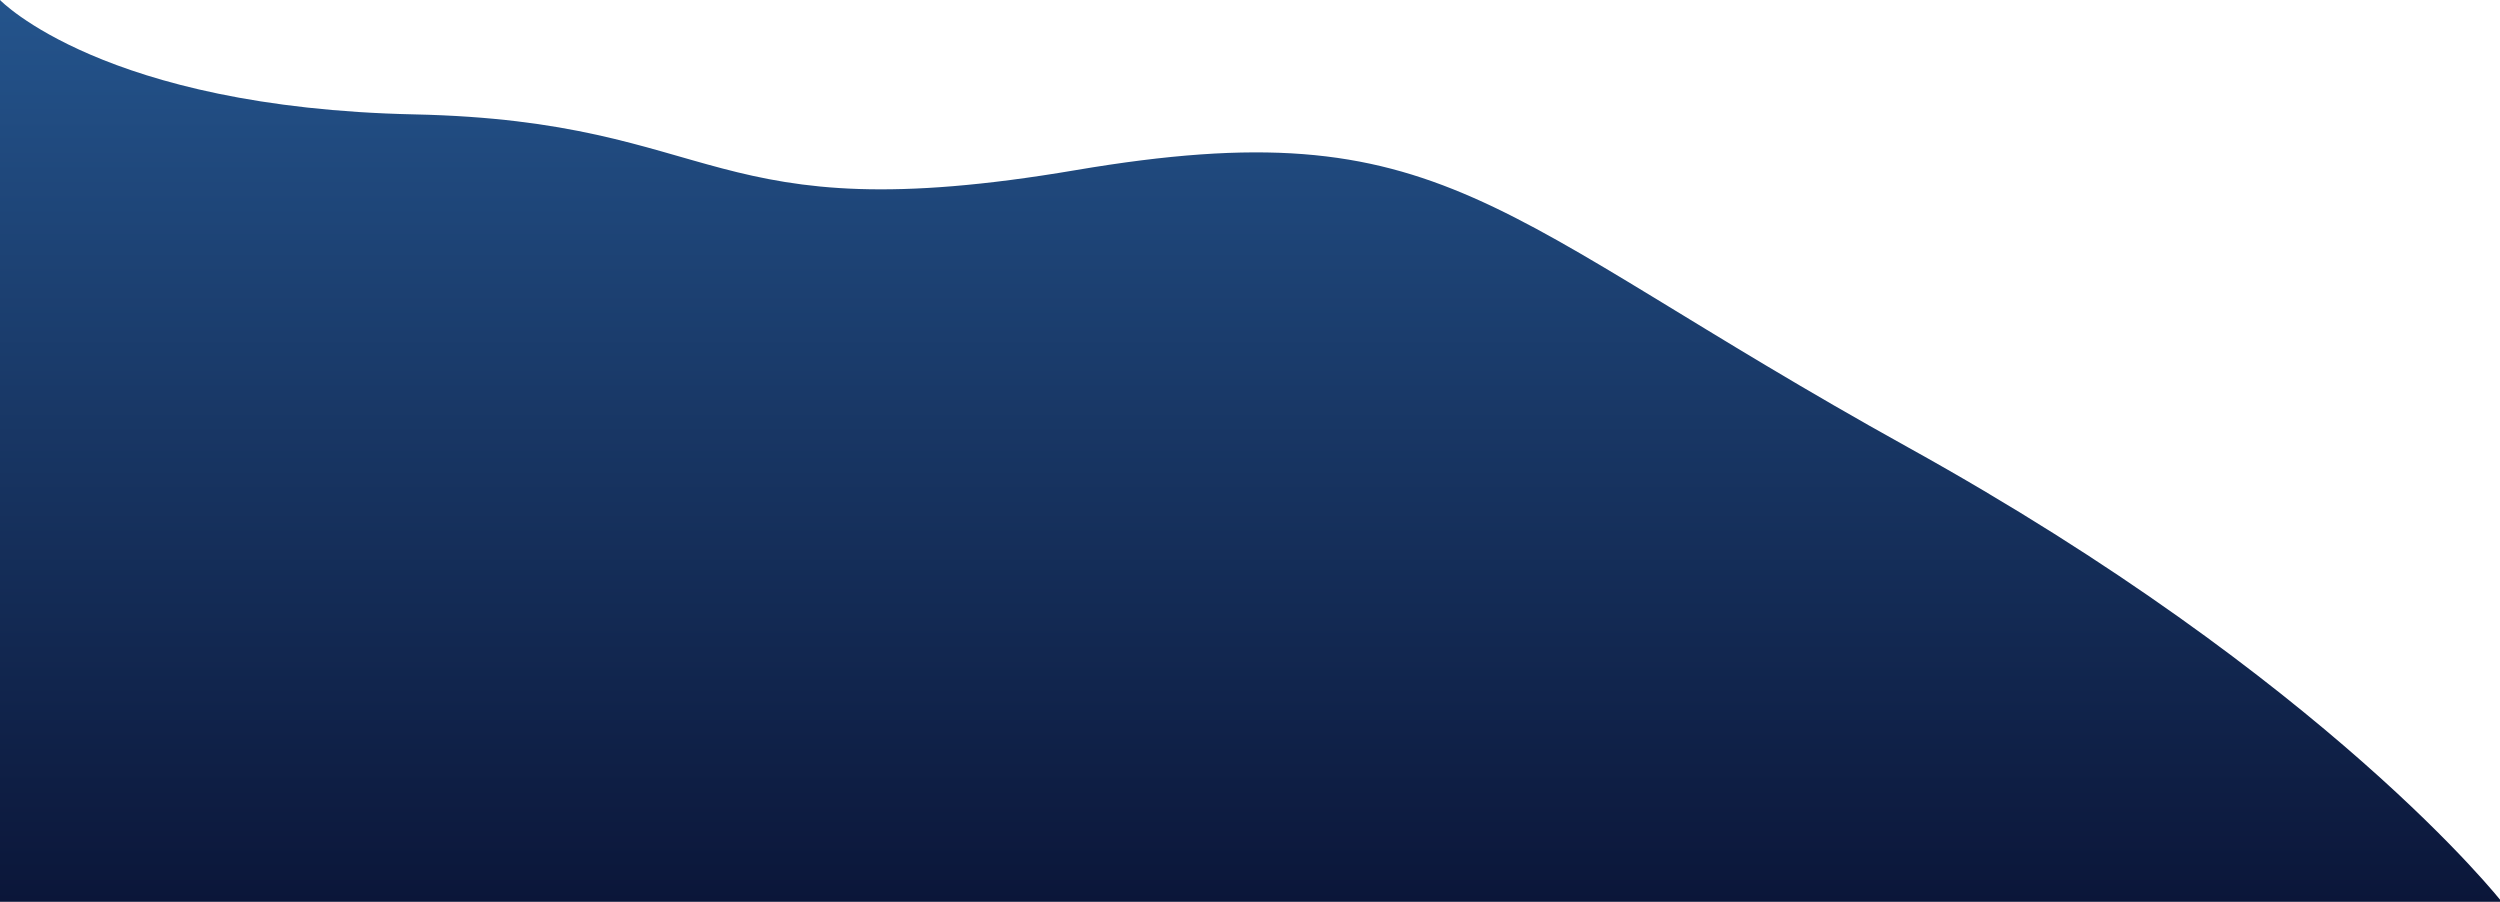 <svg width="1436" height="518" viewBox="0 0 1436 518" fill="none" xmlns="http://www.w3.org/2000/svg">
<path d="M0 0C0 0 59.376 61.882 238.003 65.706C416.63 69.53 404.396 133.979 617.717 97.755C831.037 61.531 854.521 123.139 1096.02 256.984C1337.51 390.83 1437 518 1437 518H0V0Z" fill="url(#paint0_linear)"/>
<defs>
<linearGradient id="paint0_linear" x1="718.5" y1="0" x2="718.5" y2="518" gradientUnits="userSpaceOnUse">
<stop stop-color="#24548C"/>
<stop offset="1" stop-color="#0B1639"/>
</linearGradient>
</defs>
</svg>
